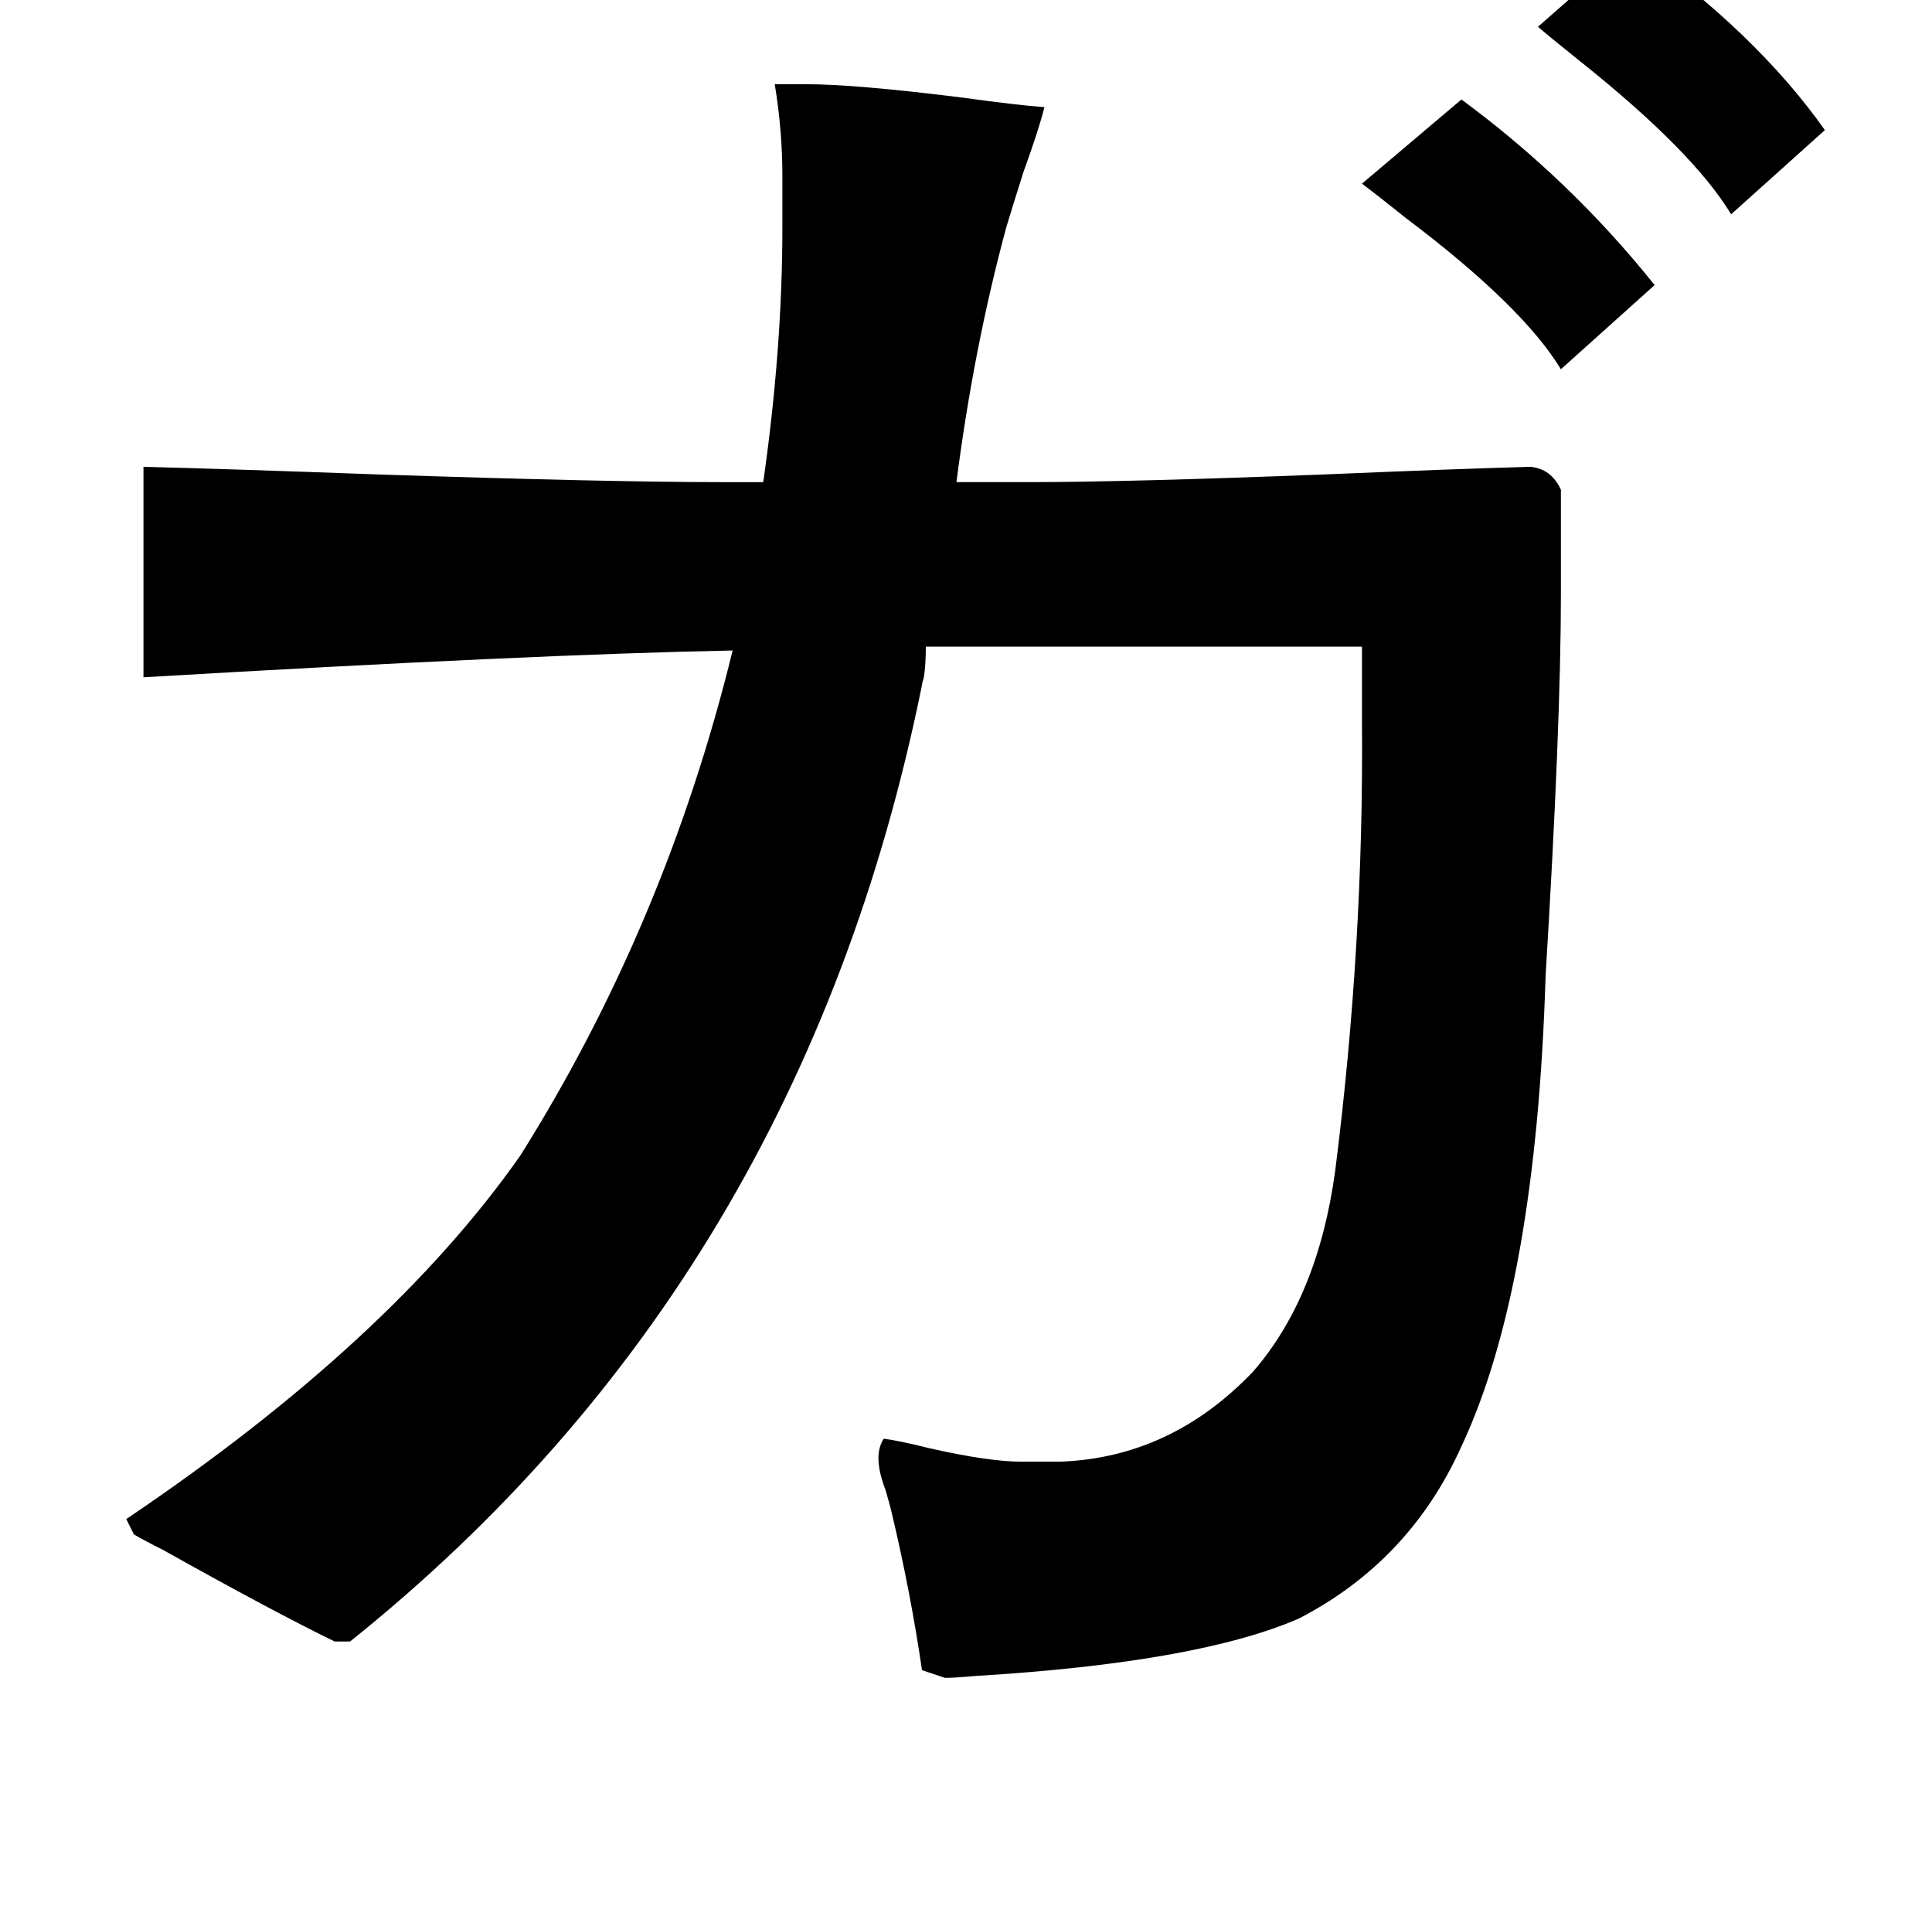 <?xml version="1.0" standalone="no"?>
<!DOCTYPE svg PUBLIC "-//W3C//DTD SVG 1.1//EN" "http://www.w3.org/Graphics/SVG/1.1/DTD/svg11.dtd" >
<svg xmlns="http://www.w3.org/2000/svg" xmlns:xlink="http://www.w3.org/1999/xlink" version="1.1" viewBox="-10 0 1010 1000">
   <path fill="currentColor"
d="M855 149l-49 44q-20 -33 -81 -79q-15 -12 -23 -18l52 -44q57 42 101 97zM944 68l-49 44q-20 -33 -79 -80q-15 -12 -22 -18l49 -43q65 46 101 97zM395 44h16q26 0 82 7q29 4 43 5q-3 12 -11 34q-6 19 -9 29q-17 63 -26 133h38q51 0 154 -4q71 -3 108 -4q11 1 16 12v54
q0 69 -8 200q-5 163 -44 246q-27 60 -85 90q-53 23 -169 30q-11 1 -16 1l-12 -4q-6 -41 -16 -83q-1 -4 -3 -11q-7 -18 -1 -27q8 1 24 5q31 7 48 7h20q58 -2 101 -47q34 -39 43 -105q15 -118 14 -235v-39h-190h-38q0 9 -1 16q-1 3 -1 4q-63 311 -299 500h-8q-31 -15 -90 -48
q-10 -5 -15 -8l-4 -8q138 -93 206 -190q76 -121 111 -264q-103 2 -308 14v-110q41 1 123 4q120 4 179 4h22q10 -70 10 -133v-27q0 -24 -4 -48z" />
</svg>
